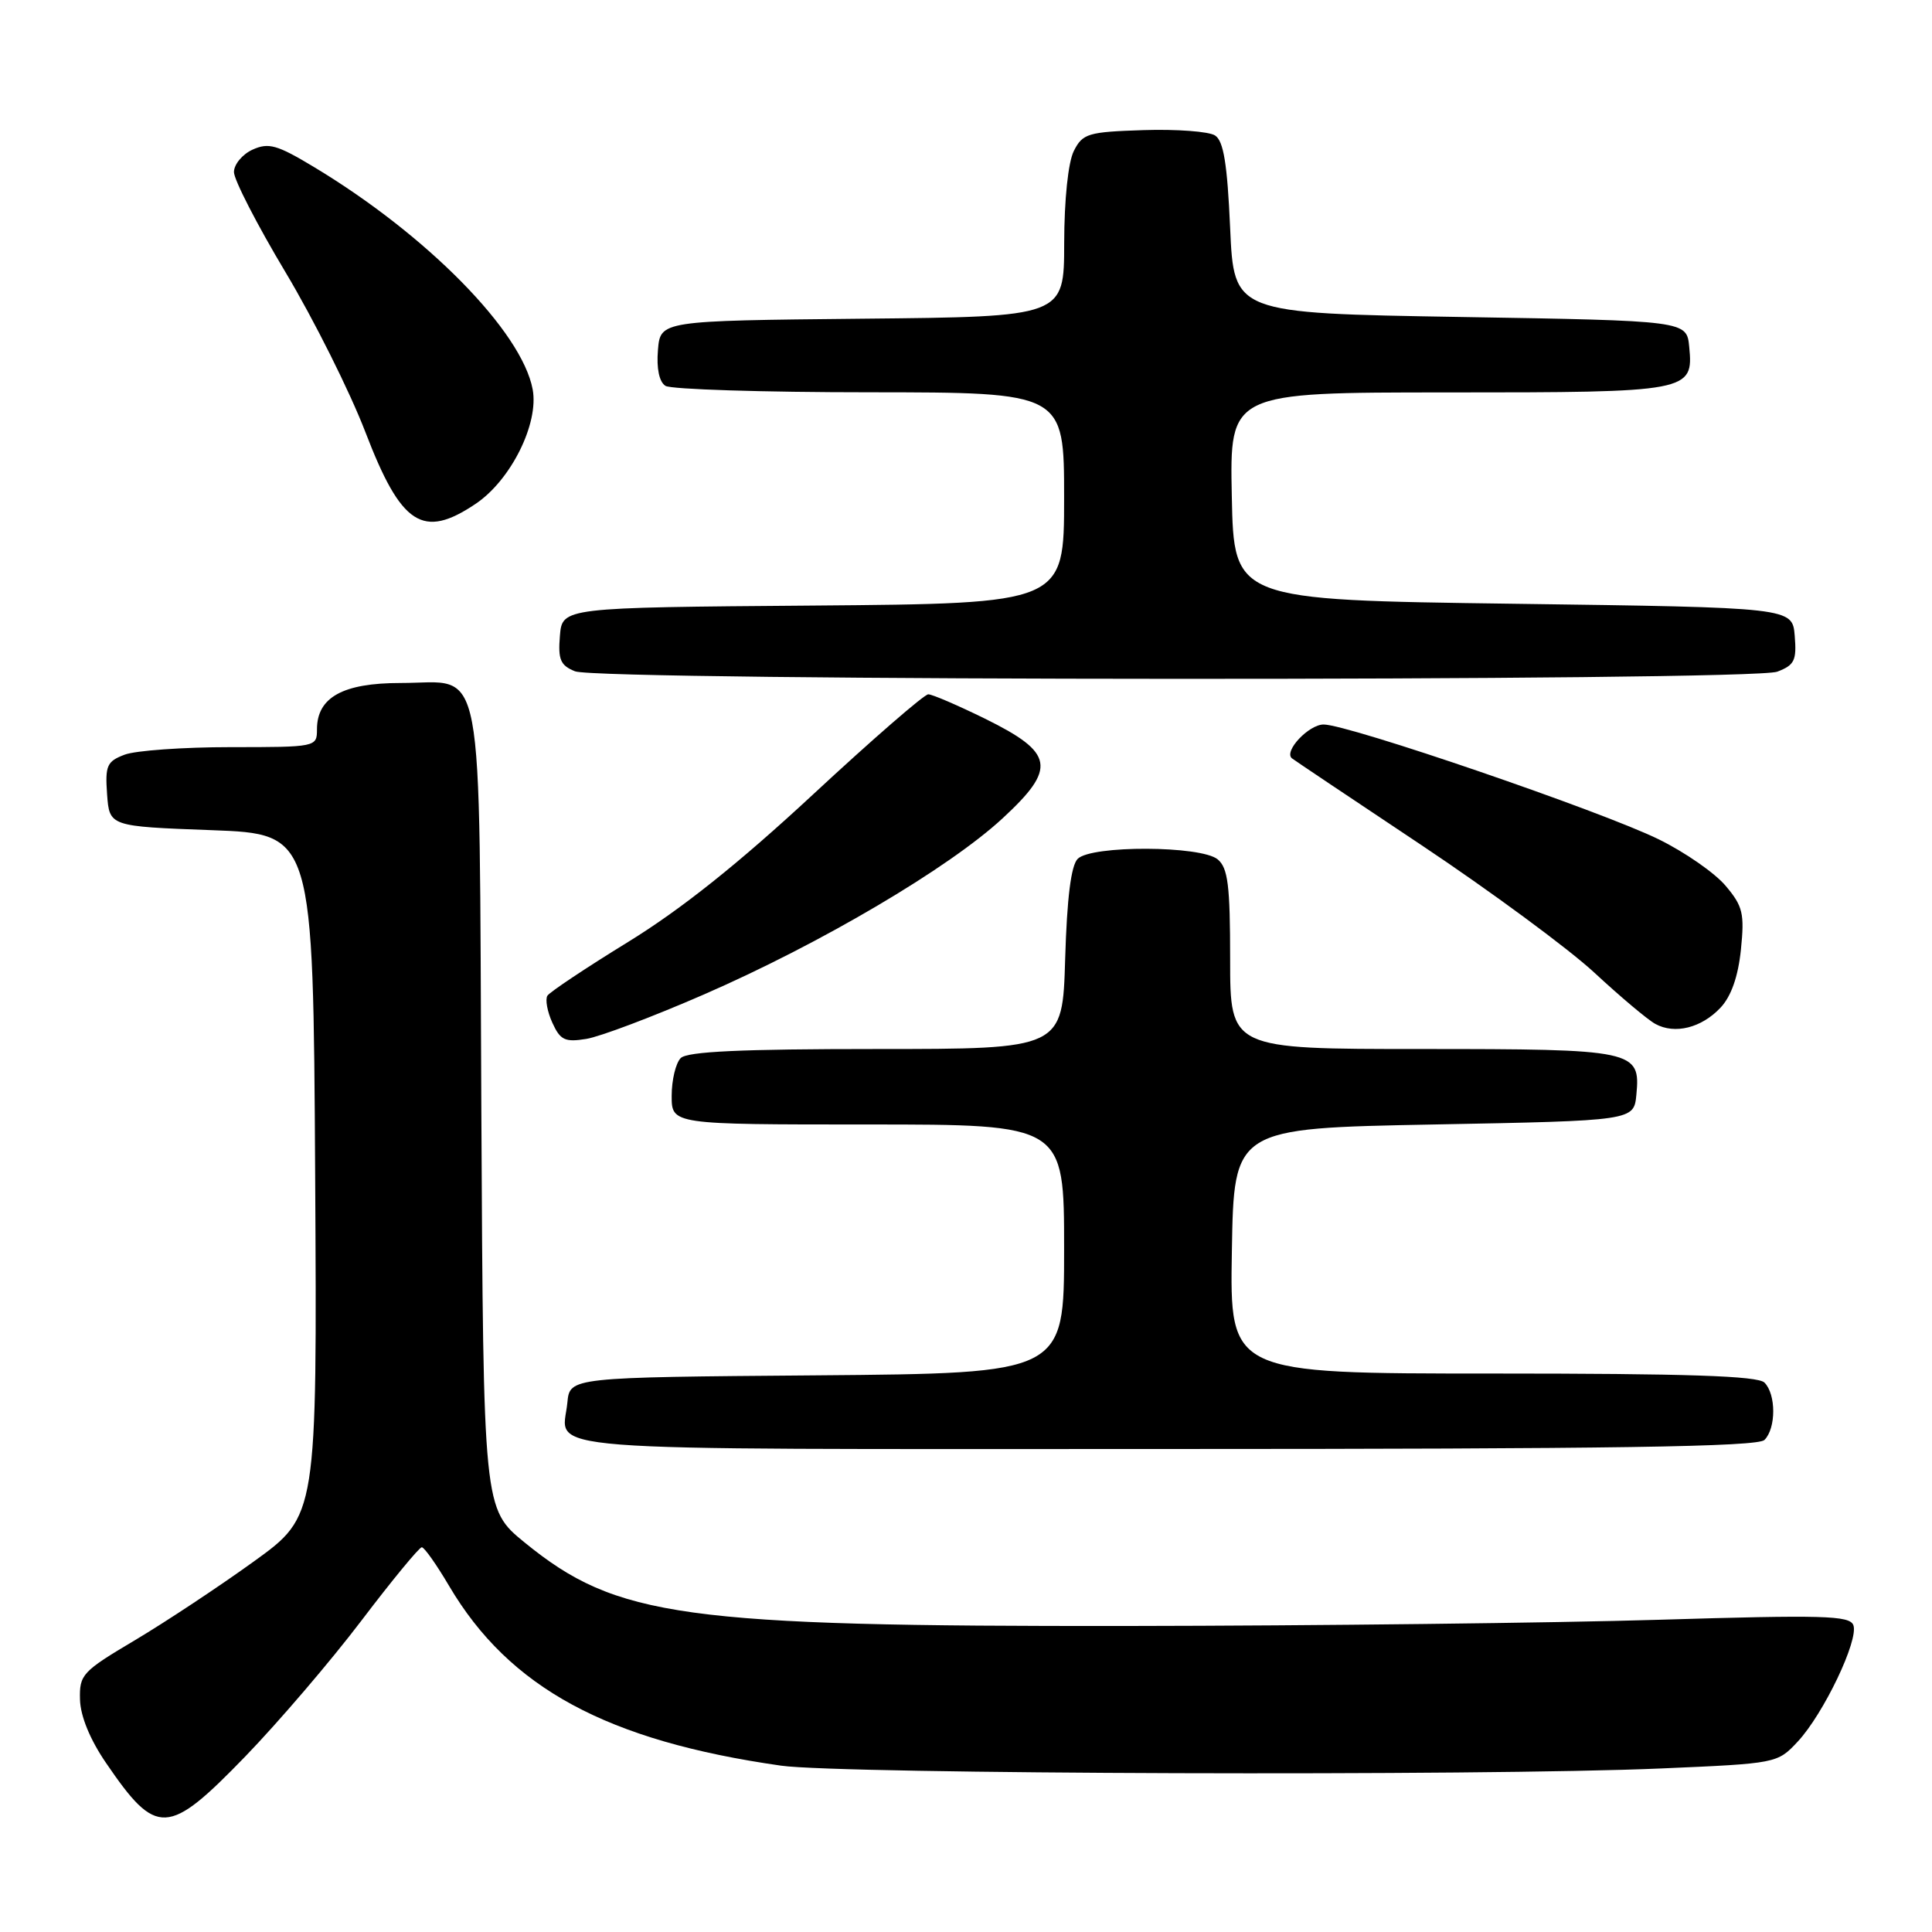 <?xml version="1.0" encoding="UTF-8" standalone="no"?>
<!DOCTYPE svg PUBLIC "-//W3C//DTD SVG 1.1//EN" "http://www.w3.org/Graphics/SVG/1.1/DTD/svg11.dtd" >
<svg xmlns="http://www.w3.org/2000/svg" xmlns:xlink="http://www.w3.org/1999/xlink" version="1.1" viewBox="0 0 256 256">
 <g >
 <path fill="currentColor"
d=" M 32.50 232.74 C 36.90 228.19 43.83 220.09 47.89 214.74 C 51.96 209.38 55.56 205.01 55.89 205.02 C 56.23 205.03 57.85 207.33 59.50 210.13 C 67.48 223.66 80.42 230.67 103.50 233.96 C 111.37 235.09 196.40 235.36 220.09 234.33 C 235.43 233.67 235.51 233.66 238.20 230.78 C 241.63 227.11 246.32 217.29 245.58 215.34 C 245.09 214.06 241.60 213.97 219.75 214.63 C 205.86 215.05 174.25 215.42 149.50 215.45 C 90.34 215.52 81.72 214.32 69.53 204.40 C 64.05 199.93 64.05 199.93 63.78 147.00 C 63.46 85.56 64.39 90.51 53.08 90.50 C 45.43 90.50 42.00 92.40 42.00 96.65 C 42.00 98.98 41.89 99.00 30.57 99.00 C 24.28 99.00 17.95 99.45 16.51 100.00 C 14.16 100.89 13.92 101.45 14.19 105.25 C 14.50 109.50 14.50 109.50 28.00 110.00 C 41.50 110.50 41.50 110.50 41.76 155.67 C 42.02 200.85 42.02 200.85 33.65 206.89 C 29.04 210.22 21.95 214.91 17.89 217.33 C 10.88 221.49 10.51 221.89 10.60 225.21 C 10.66 227.41 11.94 230.52 14.05 233.60 C 20.75 243.41 22.23 243.34 32.50 232.74 Z  M 233.80 190.80 C 235.35 189.25 235.35 184.75 233.80 183.20 C 232.91 182.31 223.53 182.00 197.78 182.00 C 162.95 182.00 162.95 182.00 163.23 165.75 C 163.50 149.50 163.50 149.50 190.00 149.00 C 216.50 148.50 216.50 148.50 216.83 145.04 C 217.39 139.16 216.62 139.00 188.31 139.00 C 163.00 139.00 163.00 139.00 163.00 127.12 C 163.00 117.29 162.71 115.01 161.35 113.87 C 159.13 112.04 144.62 111.98 142.80 113.80 C 141.92 114.68 141.38 118.99 141.14 127.05 C 140.79 139.00 140.79 139.00 116.09 139.00 C 98.22 139.00 91.07 139.33 90.20 140.20 C 89.54 140.86 89.00 143.11 89.00 145.20 C 89.00 149.00 89.00 149.00 115.00 149.00 C 141.00 149.00 141.00 149.00 141.00 165.49 C 141.00 181.97 141.00 181.97 108.25 182.24 C 75.50 182.50 75.50 182.50 75.18 185.85 C 74.54 192.49 68.27 192.00 154.27 192.00 C 213.86 192.00 232.89 191.71 233.80 190.80 Z  M 93.28 131.77 C 108.75 125.03 125.74 115.01 132.84 108.44 C 140.06 101.77 139.70 99.76 130.52 95.23 C 126.91 93.46 123.53 92.00 123.00 92.00 C 122.47 92.00 115.59 97.97 107.72 105.28 C 97.86 114.43 90.25 120.49 83.25 124.80 C 77.67 128.23 72.84 131.45 72.53 131.94 C 72.23 132.44 72.52 134.05 73.19 135.52 C 74.24 137.83 74.86 138.12 77.69 137.66 C 79.50 137.37 86.51 134.72 93.28 131.77 Z  M 227.98 133.52 C 229.39 132.02 230.31 129.41 230.68 125.84 C 231.17 121.05 230.94 120.08 228.66 117.38 C 227.25 115.69 223.26 112.92 219.80 111.22 C 212.26 107.51 178.67 96.00 175.39 96.00 C 173.43 96.00 170.10 99.52 171.17 100.47 C 171.35 100.63 179.05 105.79 188.27 111.93 C 197.49 118.08 207.84 125.71 211.27 128.89 C 214.70 132.07 218.33 135.13 219.35 135.68 C 221.93 137.09 225.46 136.20 227.98 133.52 Z  M 235.50 89.00 C 237.78 88.13 238.08 87.51 237.81 84.25 C 237.50 80.50 237.50 80.50 200.50 80.00 C 163.50 79.50 163.50 79.50 163.22 65.75 C 162.94 52.00 162.94 52.00 191.78 52.00 C 223.93 52.00 224.40 51.91 223.83 45.96 C 223.50 42.50 223.50 42.50 193.50 42.00 C 163.50 41.50 163.50 41.50 163.00 30.21 C 162.62 21.68 162.13 18.68 161.00 17.95 C 160.18 17.42 155.91 17.10 151.53 17.24 C 144.15 17.48 143.46 17.69 142.29 20.00 C 141.54 21.49 141.02 26.42 141.01 32.23 C 141.00 41.97 141.00 41.97 114.25 42.23 C 87.50 42.50 87.50 42.50 87.18 46.40 C 86.98 48.84 87.35 50.61 88.18 51.13 C 88.91 51.59 101.09 51.98 115.25 51.98 C 141.00 52.00 141.00 52.00 141.00 65.99 C 141.00 79.97 141.00 79.97 107.75 80.24 C 74.50 80.50 74.50 80.50 74.19 84.26 C 73.93 87.41 74.26 88.17 76.19 88.95 C 79.43 90.25 232.08 90.30 235.50 89.00 Z  M 63.04 66.75 C 67.70 63.61 71.43 56.11 70.58 51.59 C 69.14 43.91 56.57 31.13 41.57 22.11 C 36.70 19.18 35.59 18.87 33.46 19.83 C 32.11 20.45 31.00 21.79 31.00 22.80 C 31.00 23.82 34.07 29.79 37.83 36.07 C 41.59 42.36 46.35 51.88 48.41 57.24 C 53.16 69.62 56.02 71.48 63.04 66.75 Z "/>
</g>
</svg>
